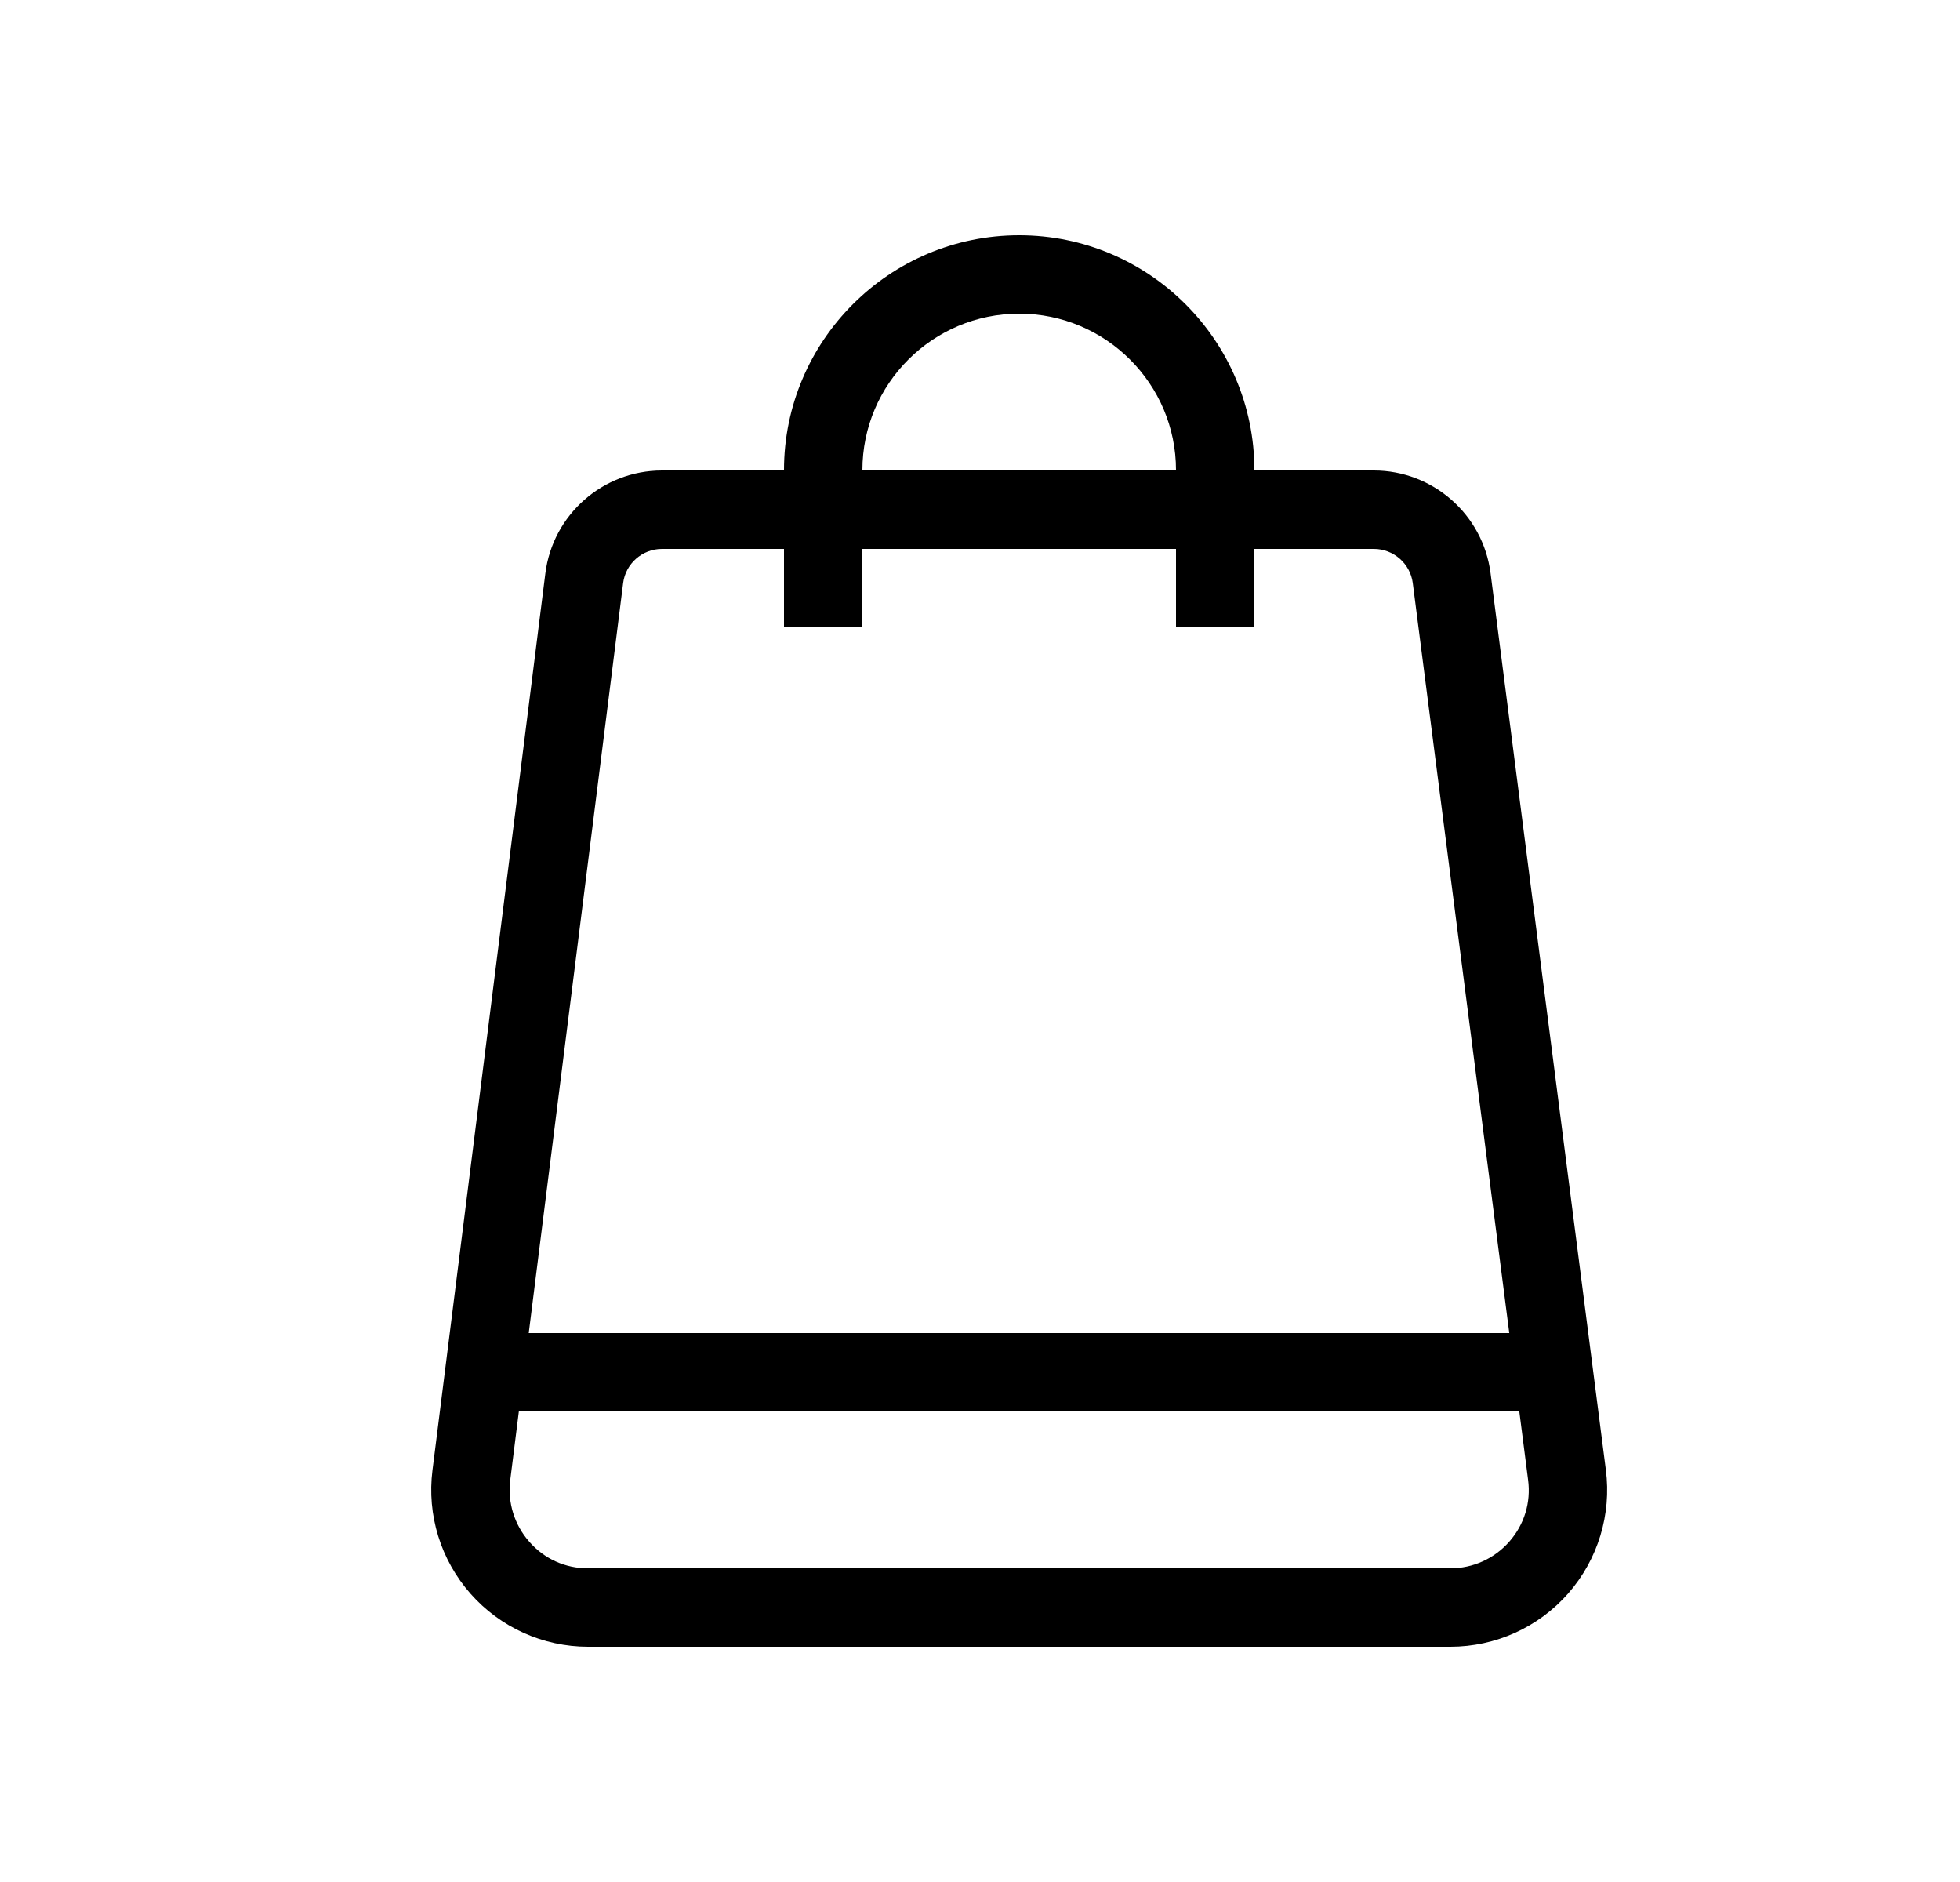 <?xml version="1.0" encoding="UTF-8"?>
<svg width="25px" height="24px" viewBox="0 0 25 24" version="1.1" xmlns="http://www.w3.org/2000/svg" xmlns:xlink="http://www.w3.org/1999/xlink">
    <title>Stores_Medium_24X24</title>
    <g id="Stores_Medium_24X24" stroke="none" stroke-width="1" fill="none" fill-rule="evenodd" transform="translate(1, 0)">
        <path d="M18.251,19.66 C18.061,19.876 17.788,20 17.5,20 L6.5,20 C6.209,20 5.943,19.88 5.751,19.661 C5.561,19.446 5.472,19.159 5.508,18.875 L5.618,18 L18.379,18 L18.491,18.872 C18.529,19.162 18.443,19.441 18.251,19.66 L18.251,19.66 Z M6.948,7.437 C6.979,7.188 7.192,7 7.444,7 L9,7 L9,8 L10,8 L10,7 L14,7 L14,8 L15,8 L15,7 L16.524,7 C16.774,7 16.988,7.187 17.02,7.435 L18.251,17 L5.744,17 L6.948,7.437 Z M10,5.996 C10,4.895 10.897,4 12,4 C13.103,4 14,4.895 14,5.996 L14,6 L10,6 L10,5.996 Z M19.483,18.745 L18.012,7.308 C17.916,6.562 17.276,6 16.524,6 L15,6 L15,5.996 C15,4.344 13.654,3 12,3 C10.346,3 9,4.344 9,5.996 L9,6 L7.444,6 C6.689,6 6.05,6.564 5.956,7.312 L4.516,18.75 C4.444,19.319 4.621,19.892 5.001,20.323 C5.38,20.753 5.927,21 6.5,21 L17.5,21 C18.075,21 18.622,20.753 19.002,20.321 C19.381,19.889 19.557,19.314 19.483,18.745 L19.483,18.745 Z" id="Fill-2" fill="#000000"></path>
    </g>
</svg>